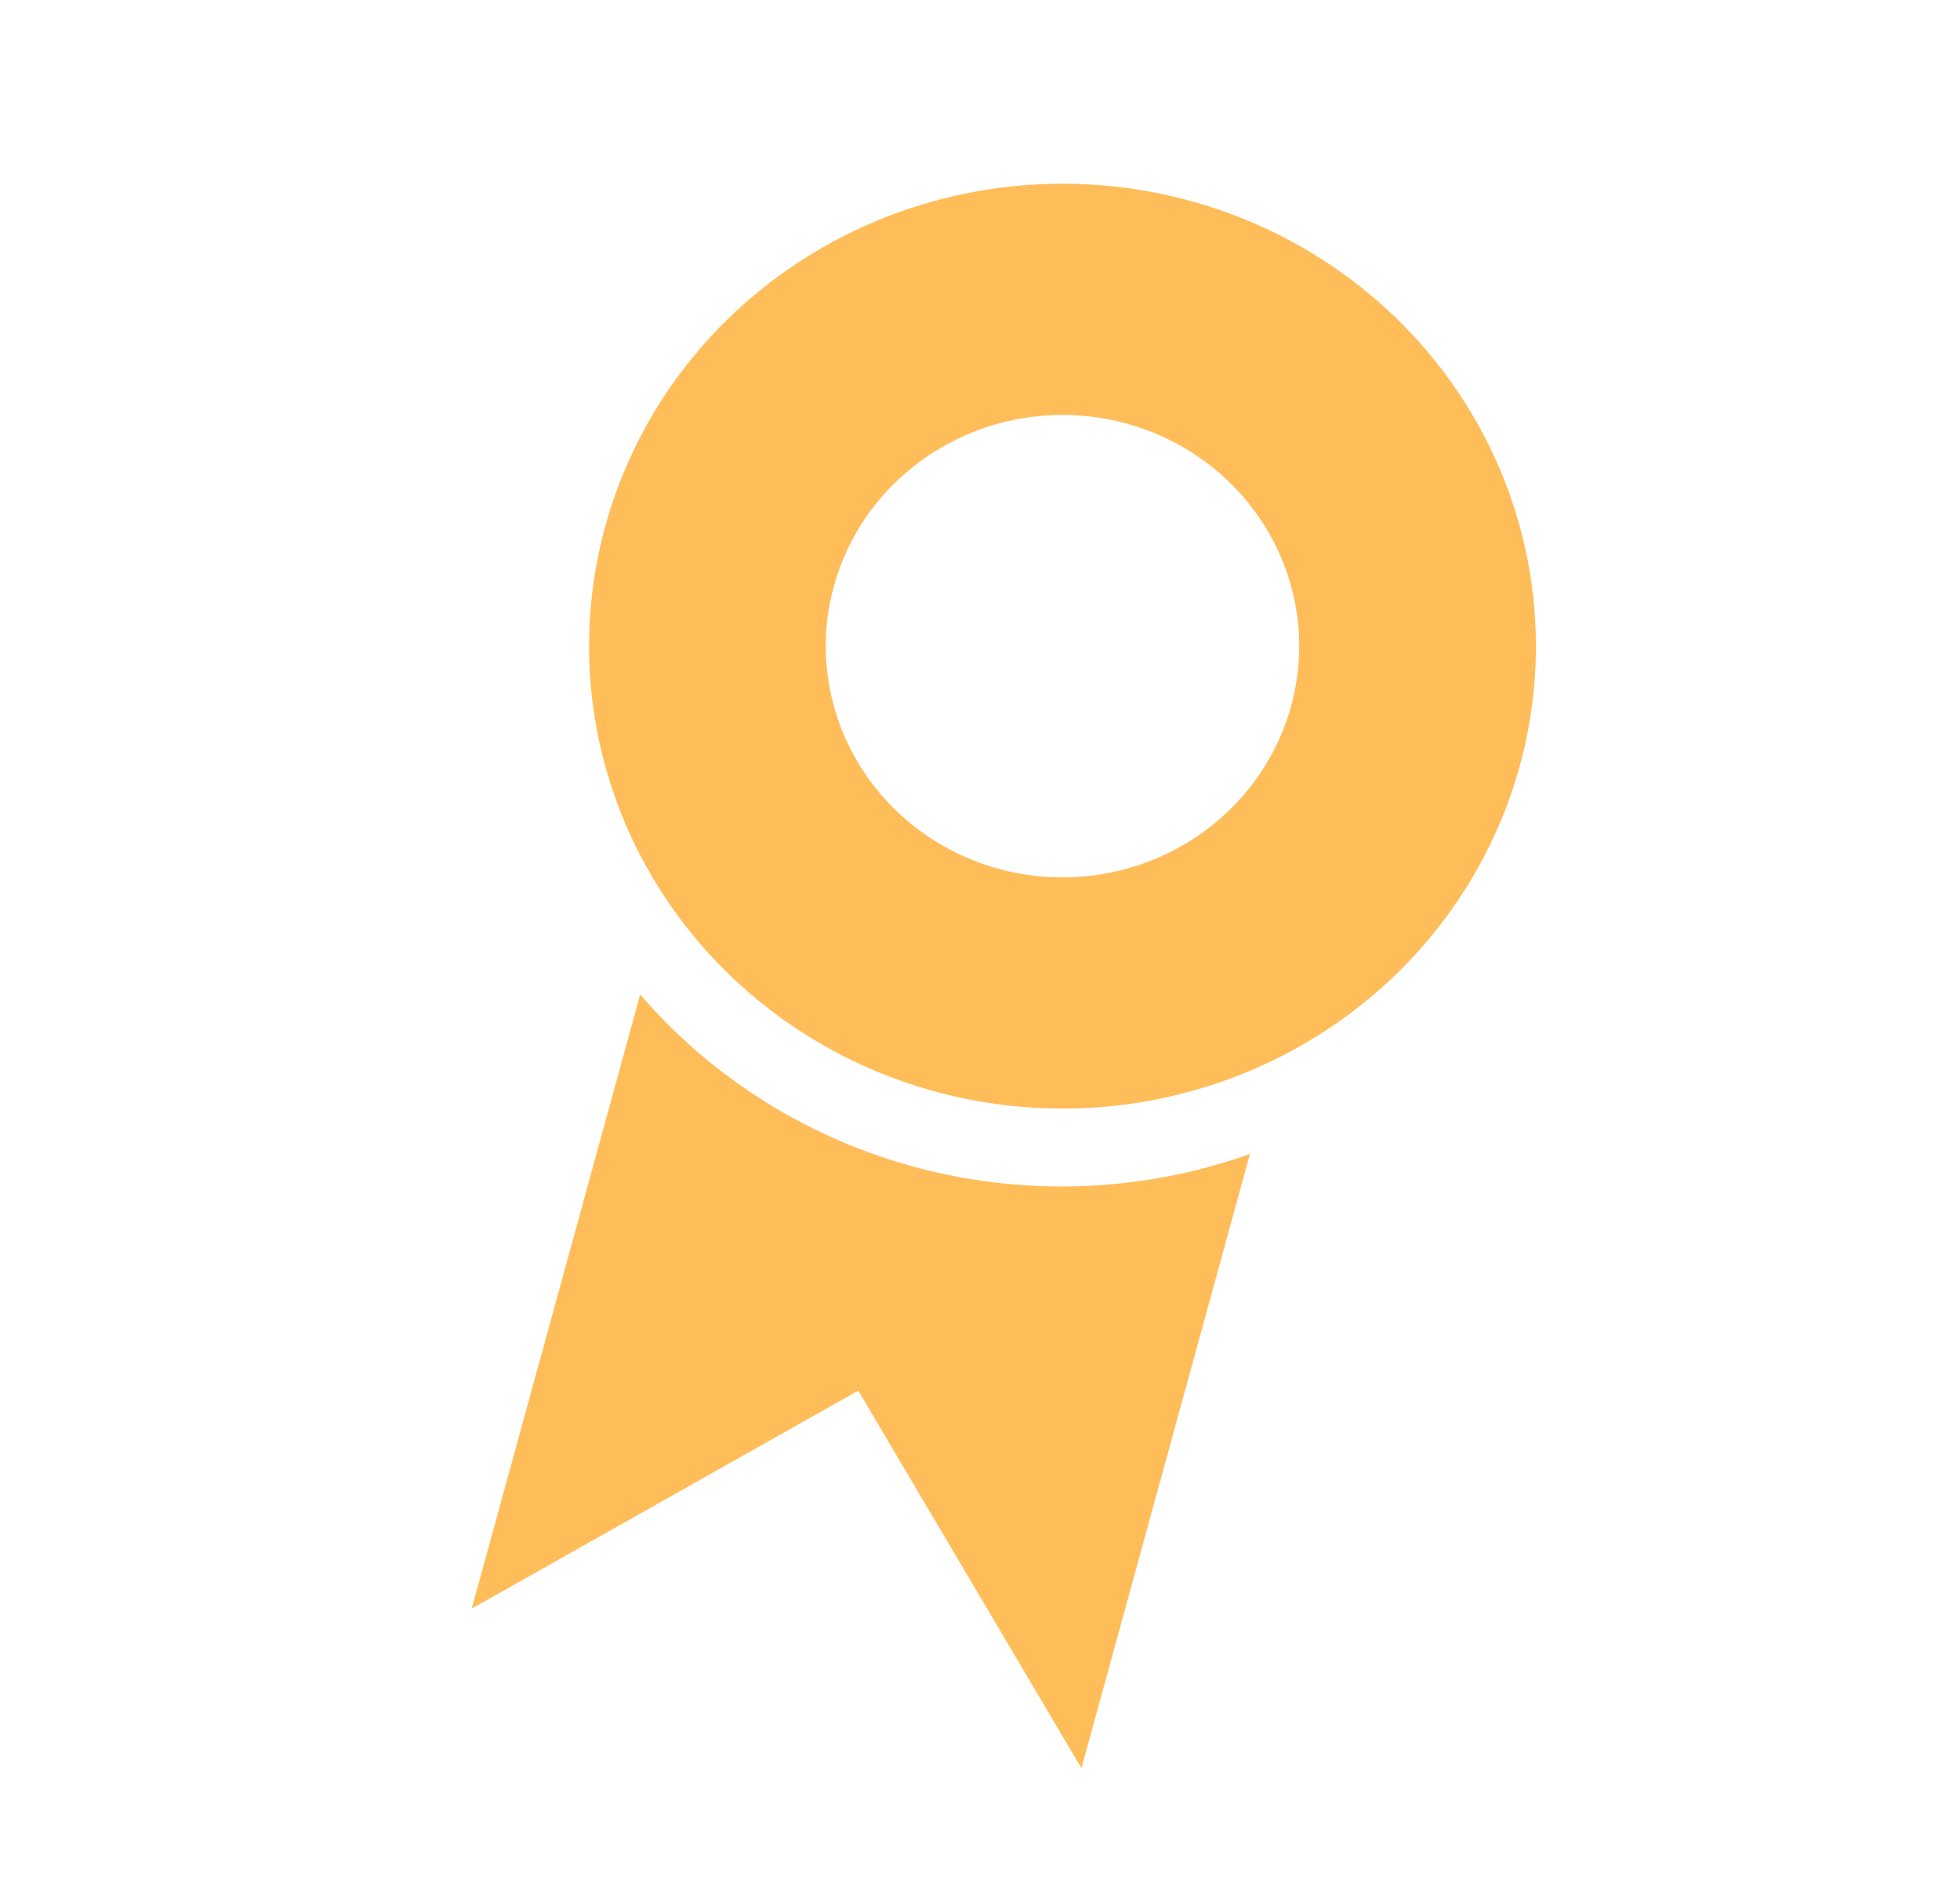 <svg width="89" height="86" viewBox="0 0 89 86" fill="none" xmlns="http://www.w3.org/2000/svg">
<g clip-path="url(#clip0_1135_3510)">
<path d="M42.682 49.627C37.175 48.186 32.479 44.666 29.628 39.843C26.778 35.02 26.005 29.288 27.481 23.908C28.956 18.528 32.559 13.941 37.497 11.156C42.435 8.372 48.303 7.617 53.81 9.059C59.317 10.5 64.012 14.02 66.863 18.843C69.714 23.666 70.486 29.398 69.011 34.778C67.535 40.158 63.932 44.745 58.994 47.53C54.057 50.314 48.189 51.069 42.682 49.627ZM45.464 39.485C48.217 40.206 51.151 39.829 53.62 38.436C56.089 37.044 57.89 34.751 58.628 32.061C59.366 29.371 58.98 26.505 57.554 24.093C56.129 21.681 53.781 19.922 51.028 19.201C48.274 18.48 45.34 18.857 42.871 20.25C40.403 21.642 38.601 23.936 37.863 26.625C37.126 29.315 37.512 32.181 38.937 34.593C40.362 37.005 42.71 38.764 45.464 39.485ZM56.757 52.406L49.106 80.297L38.972 63.151L21.42 73.05L29.07 45.159C32.365 48.998 36.79 51.752 41.743 53.049C46.697 54.346 51.939 54.121 56.757 52.406Z" fill="#FFBD5A"/>
</g>
<defs>
<clipPath id="clip0_1135_3510">
<rect width="71.548" height="70.112" fill="white" transform="matrix(0.967 0.253 -0.265 0.964 19.202 0)"/>
</clipPath>
</defs>
</svg>
